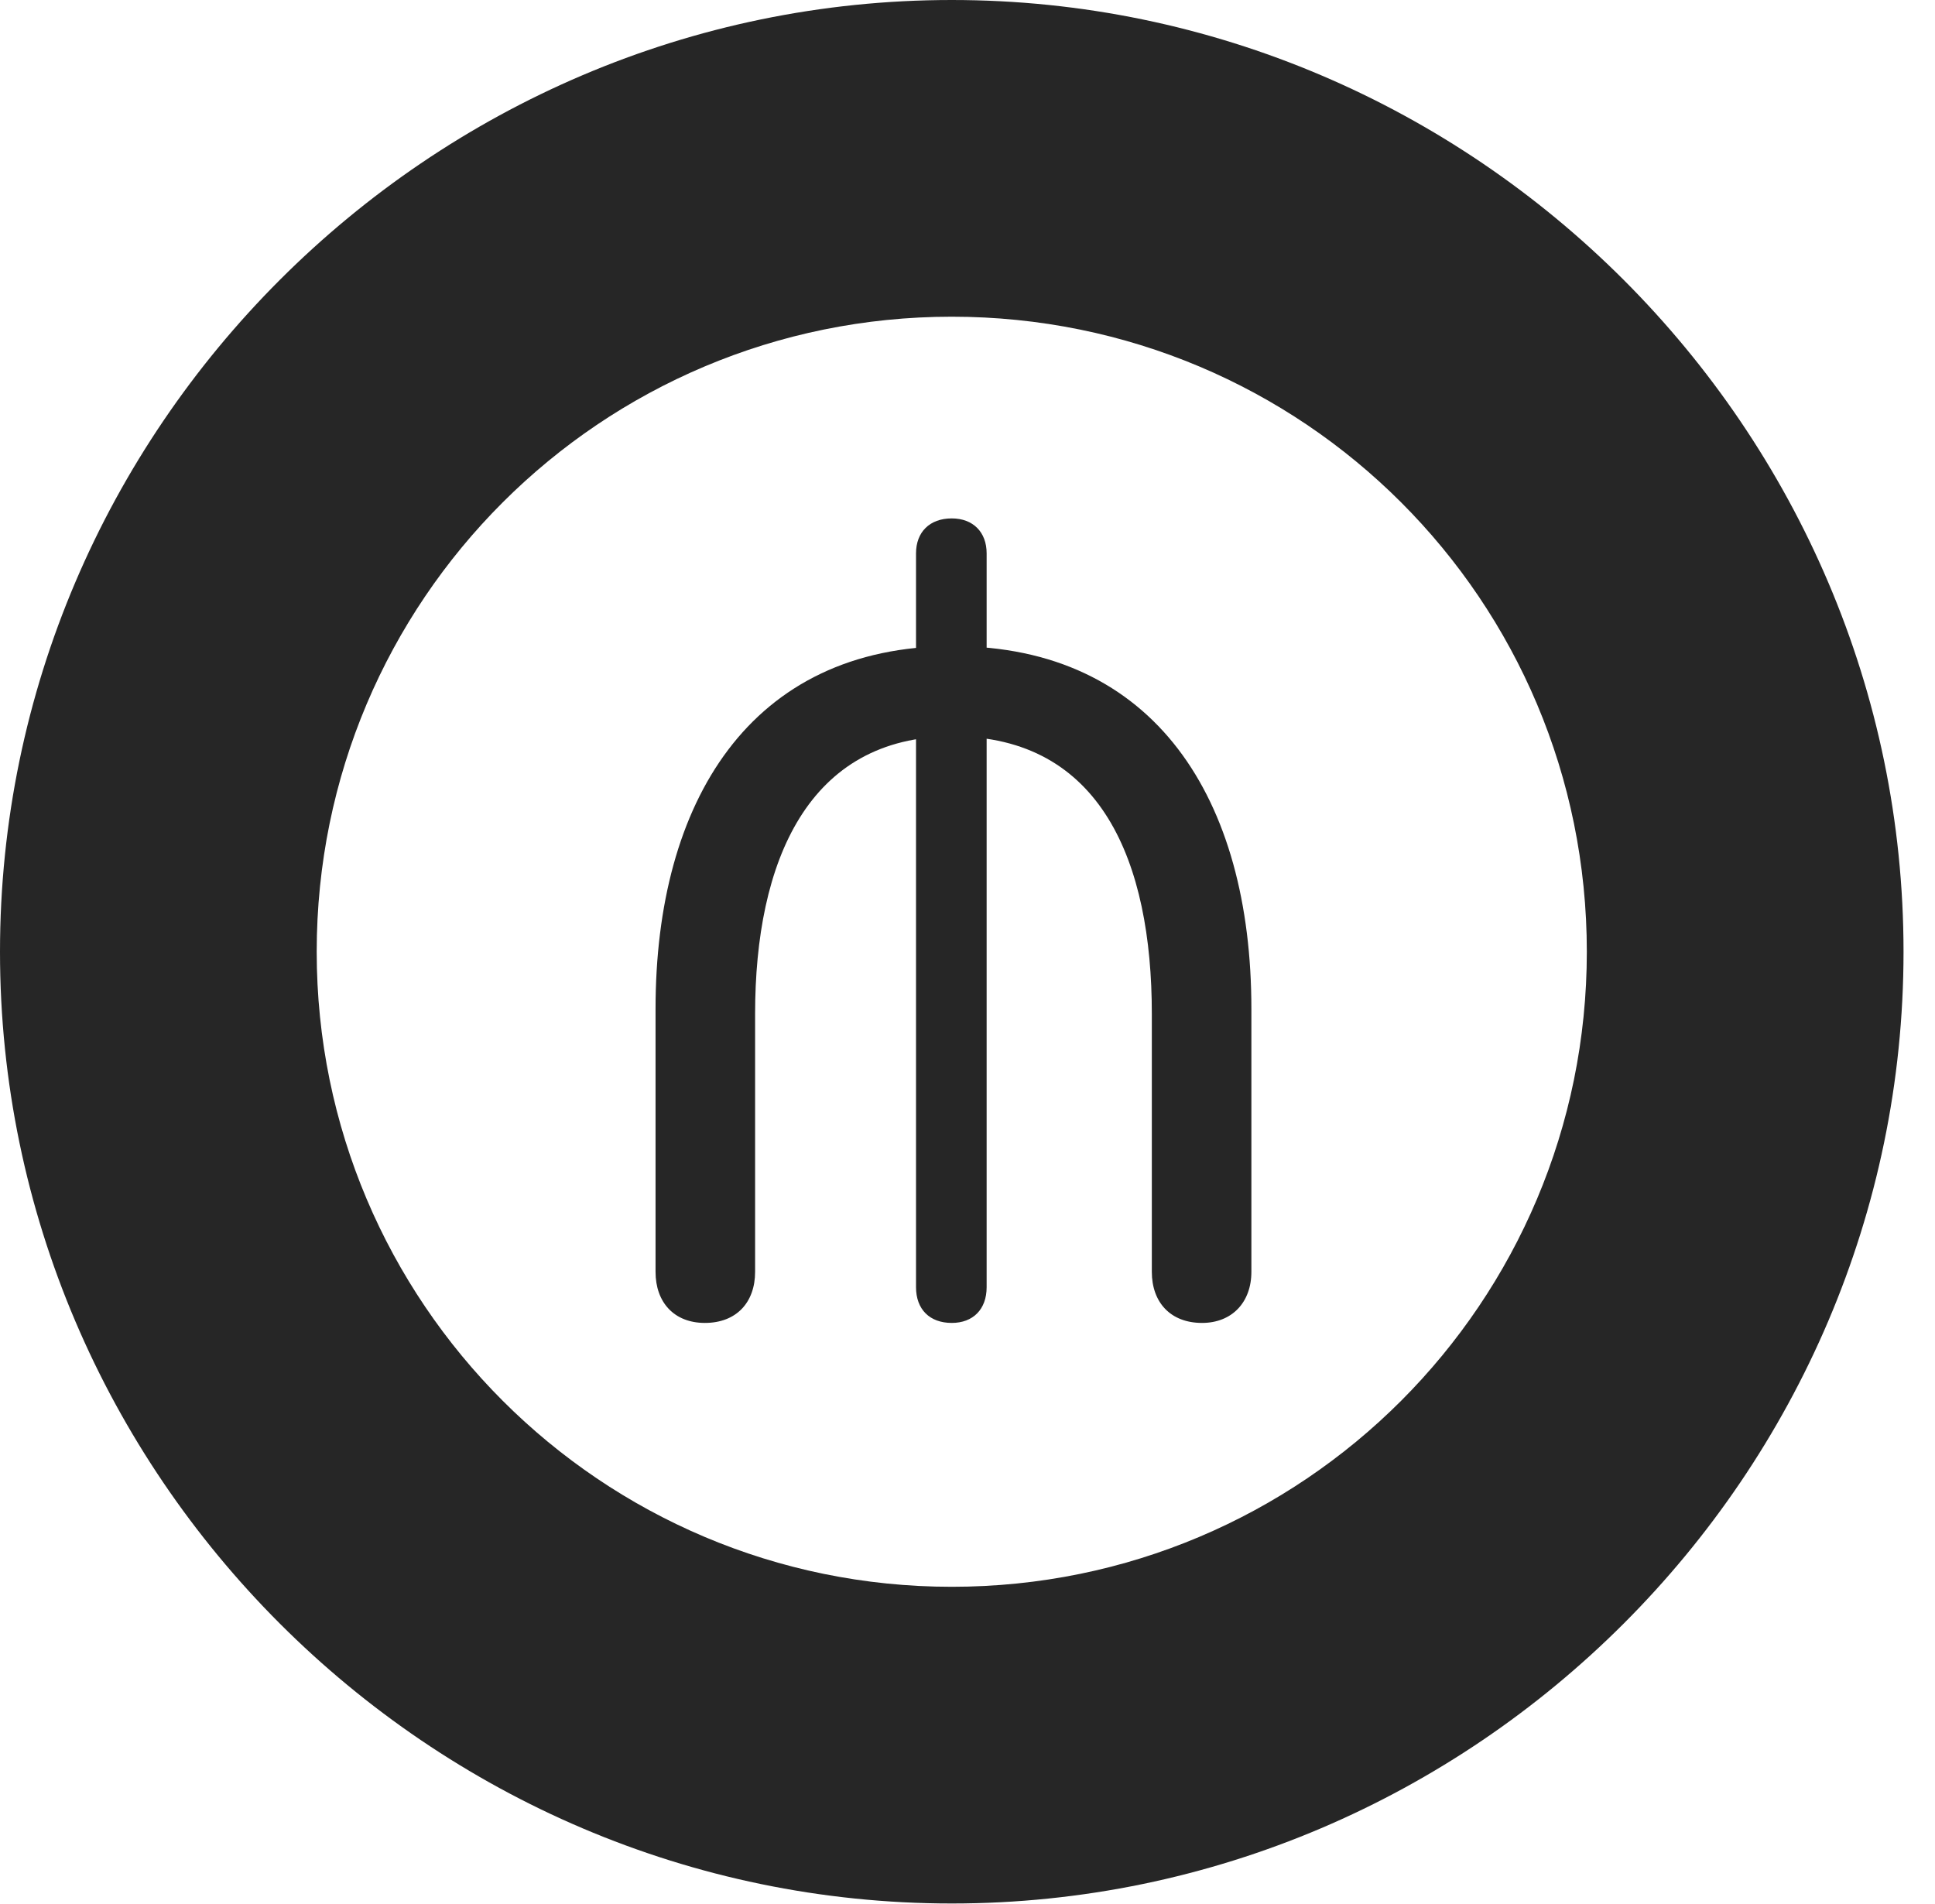 <?xml version="1.0" encoding="UTF-8"?>
<!--Generator: Apple Native CoreSVG 341-->
<!DOCTYPE svg
PUBLIC "-//W3C//DTD SVG 1.1//EN"
       "http://www.w3.org/Graphics/SVG/1.1/DTD/svg11.dtd">
<svg version="1.1" xmlns="http://www.w3.org/2000/svg" xmlns:xlink="http://www.w3.org/1999/xlink" viewBox="0 0 22.197 21.846">
 <g>
  <rect height="21.846" opacity="0" width="22.197" x="0" y="0"/>
  <path d="M10.918 21.836C16.914 21.836 21.836 16.914 21.836 10.918C21.836 4.922 16.914 0 10.918 0C4.922 0 0 4.922 0 10.918C0 16.914 4.922 21.836 10.918 21.836ZM10.918 18.203C6.895 18.203 3.633 14.941 3.633 10.918C3.633 6.885 6.895 3.633 10.918 3.633C14.951 3.633 18.203 6.885 18.203 10.918C18.203 14.941 14.951 18.203 10.918 18.203Z" fill="black" fill-opacity="0.85"/>
  <path d="M8.086 15.176C8.447 15.176 8.662 14.941 8.662 14.59L8.662 11.631C8.662 9.883 9.268 8.447 10.928 8.447C12.637 8.447 13.213 9.893 13.213 11.631L13.213 14.59C13.213 14.941 13.428 15.176 13.789 15.176C14.131 15.176 14.355 14.941 14.355 14.59L14.355 11.572C14.355 9.17 13.252 7.412 10.928 7.412C8.604 7.412 7.52 9.199 7.52 11.572L7.52 14.59C7.52 14.941 7.734 15.176 8.086 15.176ZM10.918 15.176C11.162 15.176 11.318 15.02 11.318 14.766L11.318 6.348C11.318 6.104 11.162 5.947 10.918 5.947C10.664 5.947 10.508 6.104 10.508 6.348L10.508 14.766C10.508 15.02 10.664 15.176 10.918 15.176Z" fill="black" fill-opacity="0.85"/>
 </g>
</svg>
